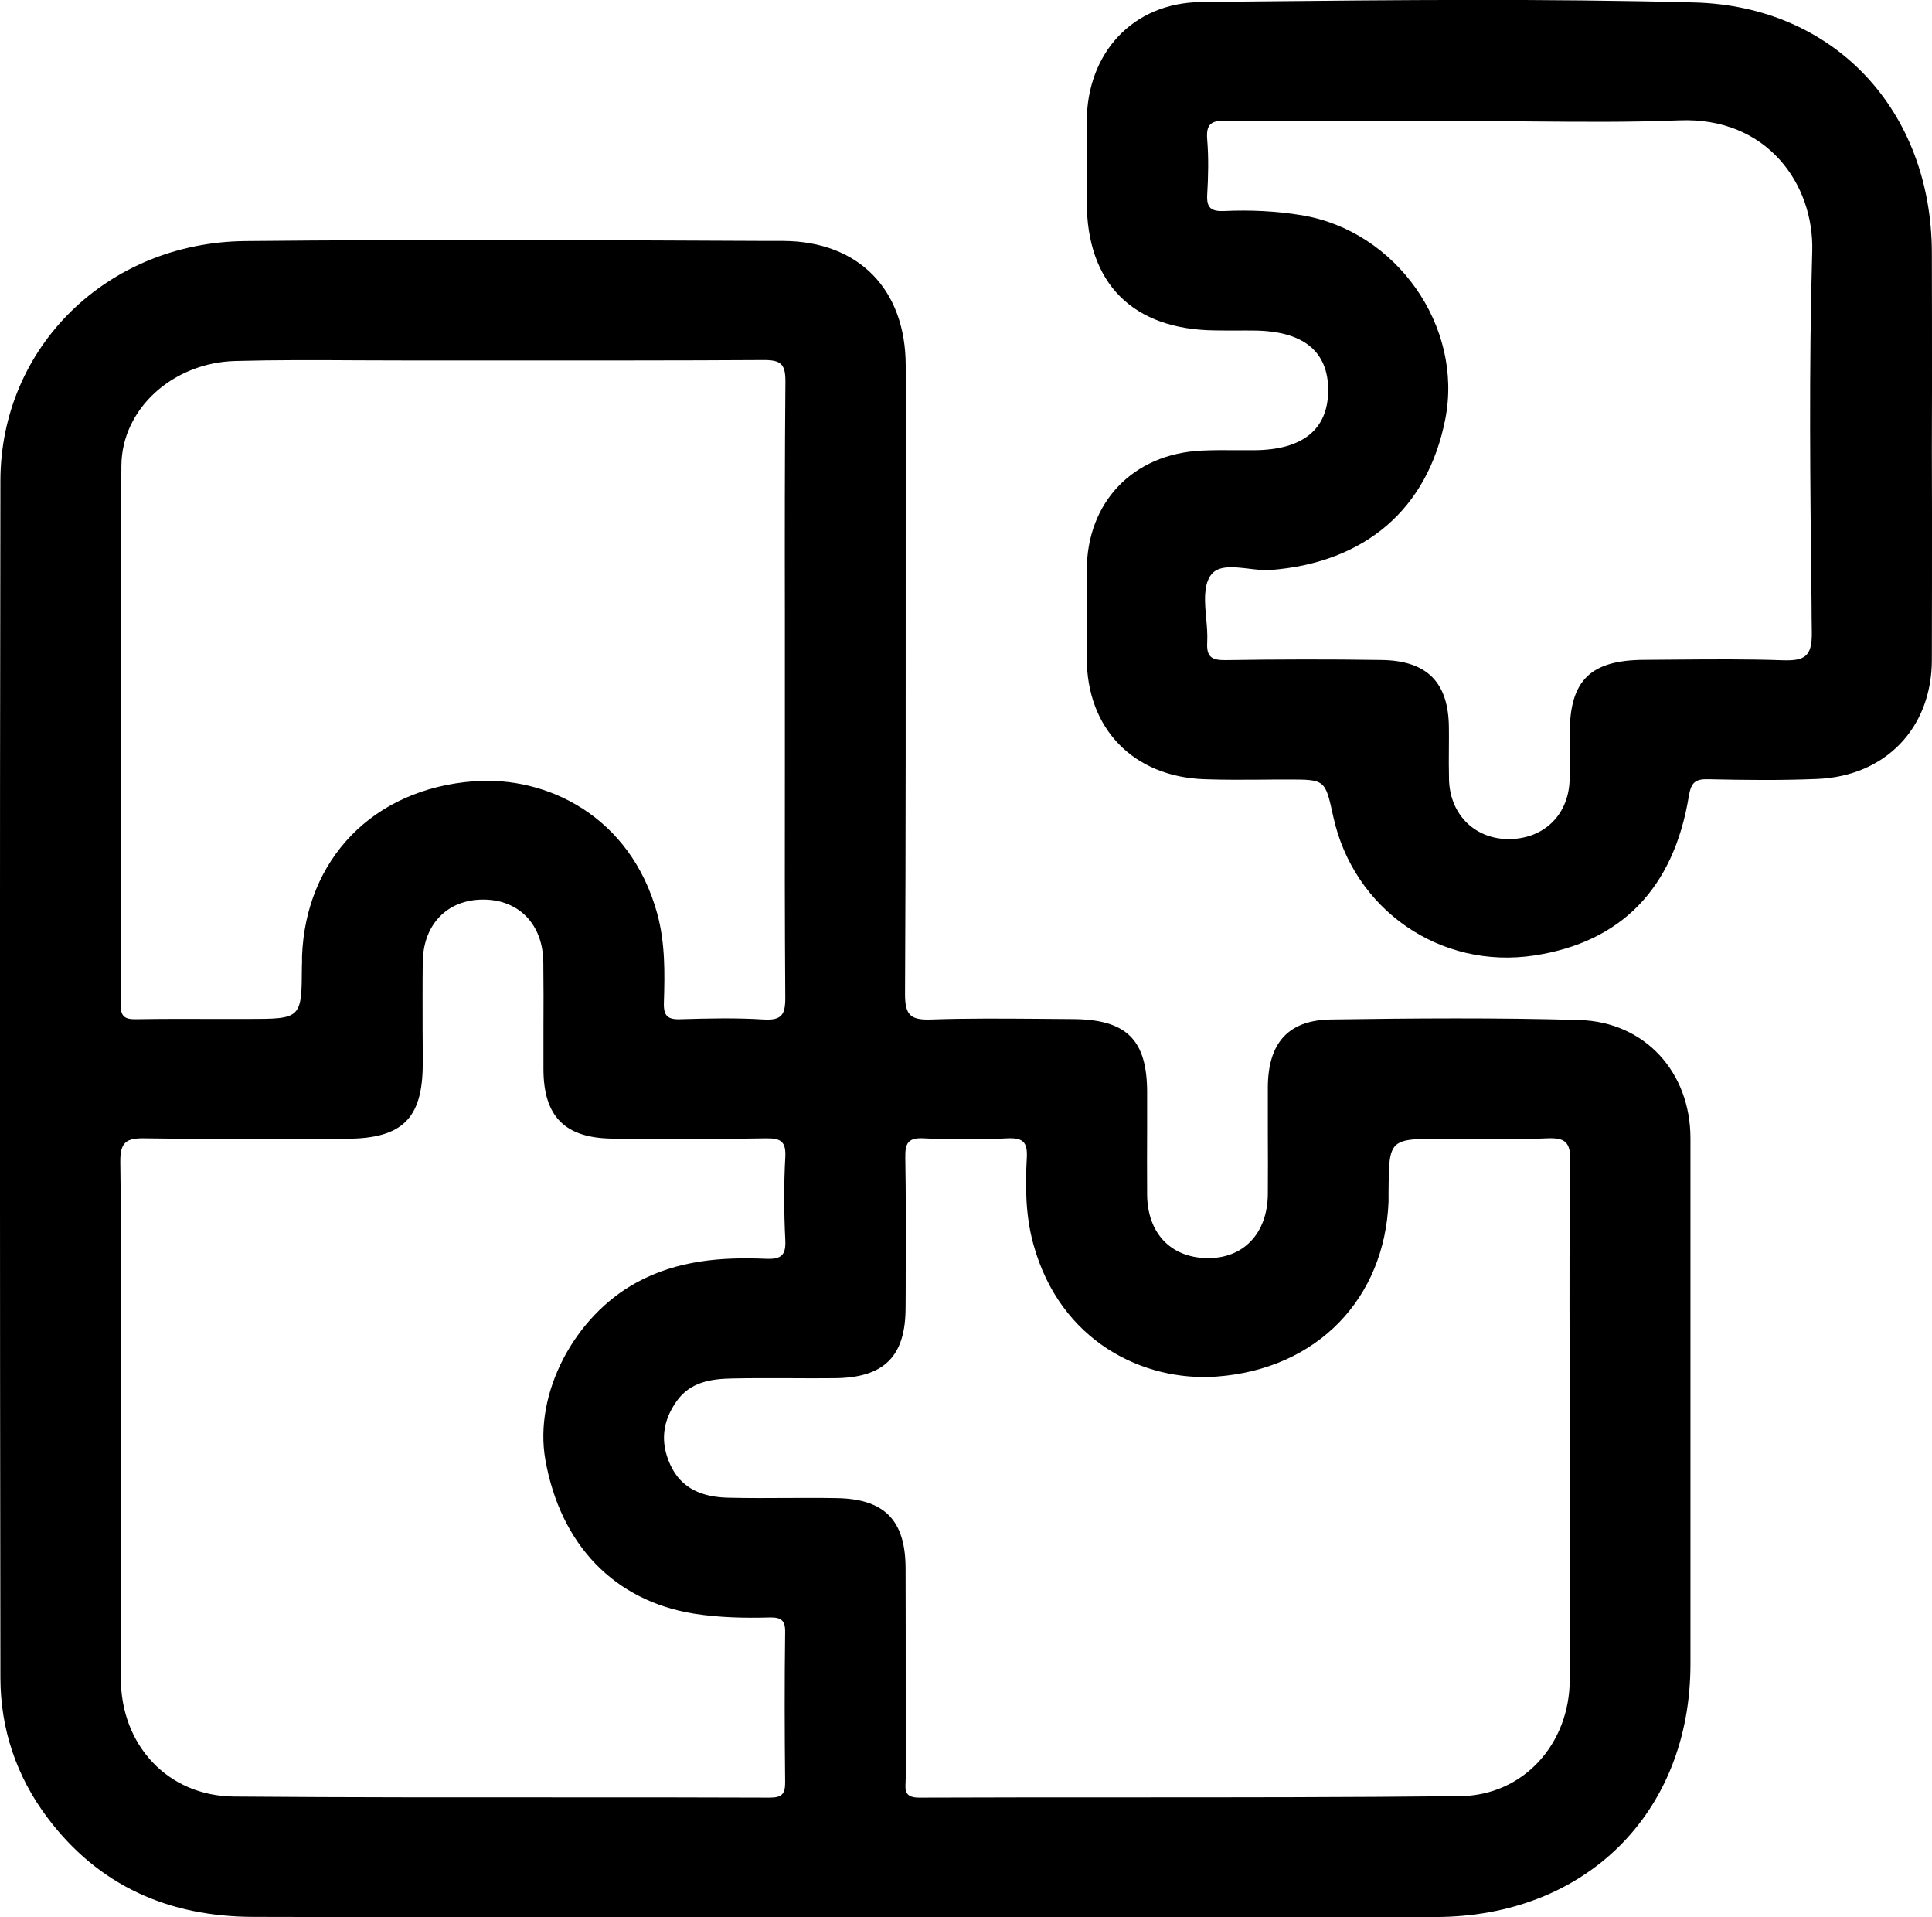 <?xml version="1.0" encoding="utf-8"?>
<svg width="14.277px" height="14.164px" viewBox="0 0 14.277 14.164" version="1.1" xmlns:xlink="http://www.w3.org/1999/xlink" xmlns="http://www.w3.org/2000/svg">
  <g id="SystemOperationLockedFill" transform="translate(-2.38 -2.361)">
    <path d="M16.657 6.151C16.657 5.997 16.656 5.842 16.656 5.687C16.656 5.538 16.657 5.389 16.657 5.24C16.657 4.904 16.657 4.567 16.656 4.231C16.655 3.187 15.945 2.406 14.899 2.379C13.799 2.35 12.698 2.361 11.598 2.372C11.484 2.373 11.37 2.375 11.256 2.376C10.749 2.381 10.411 2.755 10.411 3.26C10.411 3.326 10.411 3.391 10.411 3.457C10.411 3.588 10.411 3.719 10.411 3.85C10.41 4.455 10.751 4.797 11.361 4.802C11.414 4.803 11.466 4.803 11.519 4.803C11.559 4.803 11.6 4.802 11.64 4.803C12.01 4.804 12.198 4.956 12.195 5.25C12.192 5.535 12.005 5.685 11.649 5.687C11.606 5.687 11.564 5.687 11.522 5.687C11.434 5.686 11.346 5.686 11.258 5.69C10.751 5.715 10.411 6.072 10.411 6.576C10.411 6.647 10.411 6.719 10.411 6.791C10.411 6.934 10.411 7.077 10.411 7.221C10.41 7.744 10.755 8.101 11.284 8.118C11.427 8.123 11.571 8.122 11.714 8.121C11.775 8.12 11.836 8.12 11.898 8.12C12.173 8.12 12.173 8.12 12.232 8.392C12.382 9.082 13.023 9.526 13.719 9.42C14.359 9.322 14.748 8.926 14.86 8.243C14.877 8.141 14.908 8.115 15.006 8.118C15.273 8.124 15.539 8.127 15.805 8.116C16.314 8.097 16.656 7.738 16.656 7.235C16.657 6.874 16.657 6.513 16.657 6.151ZM12.738 3.255C12.889 3.255 13.04 3.254 13.191 3.254C13.354 3.254 13.518 3.256 13.681 3.258C14.051 3.261 14.42 3.265 14.789 3.25C15.44 3.224 15.786 3.724 15.772 4.217C15.747 5.085 15.757 5.953 15.767 6.822C15.767 6.893 15.768 6.964 15.769 7.036C15.771 7.212 15.715 7.244 15.555 7.239C15.296 7.23 15.038 7.232 14.779 7.234C14.697 7.235 14.615 7.235 14.533 7.236C14.133 7.237 13.98 7.387 13.98 7.778C13.98 7.815 13.98 7.853 13.98 7.89C13.981 7.969 13.982 8.049 13.979 8.128C13.969 8.381 13.792 8.554 13.541 8.56C13.287 8.566 13.097 8.386 13.088 8.125C13.086 8.043 13.086 7.96 13.087 7.878C13.087 7.831 13.088 7.785 13.087 7.738C13.085 7.404 12.928 7.241 12.587 7.237C12.203 7.231 11.819 7.232 11.435 7.238C11.33 7.239 11.295 7.211 11.301 7.106C11.304 7.049 11.299 6.987 11.293 6.926C11.283 6.811 11.273 6.697 11.322 6.618C11.373 6.535 11.489 6.548 11.607 6.562C11.663 6.569 11.72 6.575 11.77 6.572C12.468 6.517 12.929 6.123 13.06 5.459C13.196 4.772 12.698 4.066 11.999 3.951C11.809 3.92 11.618 3.911 11.426 3.92C11.33 3.924 11.295 3.897 11.301 3.798C11.309 3.663 11.312 3.527 11.301 3.393C11.291 3.277 11.33 3.25 11.444 3.252C11.875 3.256 12.307 3.255 12.738 3.255ZM7.373 16.525C7.789 16.525 8.205 16.524 8.621 16.524C9.058 16.524 9.495 16.525 9.932 16.525C10.951 16.525 11.97 16.525 12.989 16.524C14.098 16.522 14.871 15.754 14.872 14.658C14.872 13.493 14.872 12.327 14.872 11.162L14.872 10.77C14.872 10.286 14.539 9.912 14.053 9.897C13.44 9.879 12.826 9.884 12.213 9.893C11.897 9.898 11.751 10.07 11.749 10.392C11.749 10.505 11.749 10.618 11.749 10.731C11.75 10.882 11.75 11.033 11.749 11.184C11.746 11.476 11.566 11.662 11.296 11.656C11.03 11.65 10.86 11.471 10.857 11.188C10.856 11.019 10.856 10.85 10.857 10.681C10.857 10.598 10.857 10.515 10.857 10.432C10.857 10.041 10.704 9.891 10.303 9.89C10.22 9.889 10.136 9.889 10.053 9.888C9.789 9.886 9.526 9.884 9.263 9.893C9.113 9.898 9.068 9.866 9.068 9.707C9.074 8.54 9.073 7.372 9.073 6.205C9.073 5.824 9.073 5.444 9.073 5.063C9.073 4.503 8.73 4.144 8.168 4.141L8.051 4.141C6.764 4.135 5.477 4.129 4.191 4.142C3.171 4.153 2.385 4.926 2.383 5.912C2.378 8.861 2.379 11.809 2.383 14.758C2.384 15.135 2.5 15.482 2.729 15.788C3.109 16.295 3.628 16.522 4.253 16.523C5.293 16.526 6.333 16.525 7.373 16.525ZM8.18 6.887C8.18 7.08 8.18 7.272 8.18 7.464C8.18 7.654 8.18 7.844 8.18 8.034C8.179 8.6 8.179 9.165 8.183 9.73C8.184 9.857 8.157 9.901 8.023 9.893C7.819 9.88 7.614 9.885 7.41 9.891C7.313 9.895 7.283 9.866 7.286 9.769C7.293 9.548 7.296 9.328 7.237 9.111C7.038 8.388 6.419 8.093 5.883 8.133C5.132 8.189 4.639 8.713 4.612 9.425C4.612 9.441 4.612 9.457 4.612 9.474L4.611 9.498C4.609 9.889 4.609 9.889 4.205 9.889C4.129 9.889 4.053 9.889 3.977 9.889C3.781 9.888 3.584 9.888 3.388 9.891C3.301 9.893 3.271 9.871 3.271 9.78C3.272 9.286 3.272 8.793 3.272 8.299C3.271 7.467 3.271 6.634 3.277 5.801C3.28 5.379 3.66 5.04 4.119 5.028C4.416 5.02 4.714 5.021 5.011 5.023C5.129 5.023 5.246 5.024 5.364 5.024C5.602 5.024 5.841 5.024 6.08 5.024C6.727 5.024 7.374 5.025 8.02 5.021C8.149 5.02 8.185 5.049 8.184 5.18C8.179 5.749 8.179 6.318 8.18 6.887ZM3.273 13.406C3.273 13.225 3.273 13.044 3.273 12.864C3.273 12.694 3.274 12.524 3.274 12.355C3.275 11.886 3.276 11.416 3.269 10.947C3.267 10.797 3.314 10.768 3.454 10.771C3.842 10.777 4.23 10.776 4.618 10.775C4.725 10.774 4.833 10.774 4.94 10.774C5.353 10.773 5.503 10.625 5.504 10.223C5.504 10.142 5.504 10.06 5.503 9.978C5.503 9.808 5.502 9.638 5.504 9.468C5.508 9.189 5.686 9.007 5.95 9.007C6.214 9.007 6.392 9.189 6.395 9.469C6.397 9.632 6.397 9.795 6.396 9.958C6.396 10.059 6.396 10.16 6.396 10.261C6.397 10.608 6.553 10.769 6.905 10.773C7.282 10.777 7.66 10.778 8.038 10.771C8.149 10.769 8.19 10.793 8.183 10.912C8.172 11.114 8.173 11.317 8.183 11.519C8.189 11.633 8.156 11.666 8.04 11.661C7.71 11.647 7.386 11.672 7.086 11.835C6.622 12.087 6.324 12.657 6.41 13.145C6.522 13.778 6.925 14.19 7.51 14.283C7.696 14.312 7.88 14.316 8.066 14.311C8.152 14.309 8.184 14.331 8.182 14.422C8.177 14.79 8.178 15.159 8.182 15.527C8.183 15.615 8.158 15.642 8.068 15.642C7.587 15.64 7.105 15.64 6.623 15.64C5.786 15.64 4.948 15.641 4.111 15.634C3.617 15.63 3.273 15.252 3.273 14.761C3.273 14.309 3.273 13.858 3.273 13.406ZM13.979 12.376C13.979 12.548 13.98 12.72 13.98 12.892C13.98 13.031 13.98 13.169 13.98 13.308C13.98 13.796 13.98 14.284 13.98 14.771C13.979 15.242 13.641 15.626 13.169 15.631C12.341 15.64 11.512 15.64 10.684 15.64C10.18 15.64 9.677 15.64 9.174 15.642C9.066 15.643 9.069 15.588 9.072 15.529C9.072 15.519 9.073 15.509 9.073 15.499C9.073 15.261 9.073 15.023 9.073 14.785C9.073 14.507 9.073 14.229 9.072 13.951C9.072 13.592 8.917 13.433 8.556 13.429C8.442 13.427 8.328 13.428 8.215 13.428C8.062 13.429 7.909 13.43 7.756 13.426C7.576 13.421 7.416 13.364 7.333 13.182C7.257 13.015 7.276 12.86 7.38 12.713C7.481 12.57 7.635 12.548 7.792 12.545C7.928 12.542 8.065 12.543 8.201 12.543C8.319 12.544 8.436 12.544 8.554 12.543C8.916 12.538 9.072 12.38 9.072 12.022C9.073 11.938 9.073 11.854 9.073 11.769C9.074 11.485 9.075 11.201 9.07 10.916C9.068 10.808 9.088 10.764 9.21 10.771C9.414 10.782 9.619 10.781 9.823 10.771C9.935 10.766 9.974 10.794 9.968 10.912C9.956 11.126 9.958 11.341 10.016 11.552C10.214 12.275 10.833 12.57 11.37 12.531C12.119 12.476 12.613 11.95 12.641 11.239C12.641 11.223 12.641 11.206 12.641 11.19L12.641 11.165C12.644 10.774 12.644 10.774 13.048 10.774C13.122 10.774 13.197 10.775 13.272 10.775C13.451 10.777 13.63 10.779 13.809 10.771C13.945 10.765 13.986 10.797 13.984 10.939C13.977 11.418 13.978 11.897 13.979 12.376Z" id="Combined-Shape" fill-rule="evenodd" stroke="none" />
  </g>
</svg>
